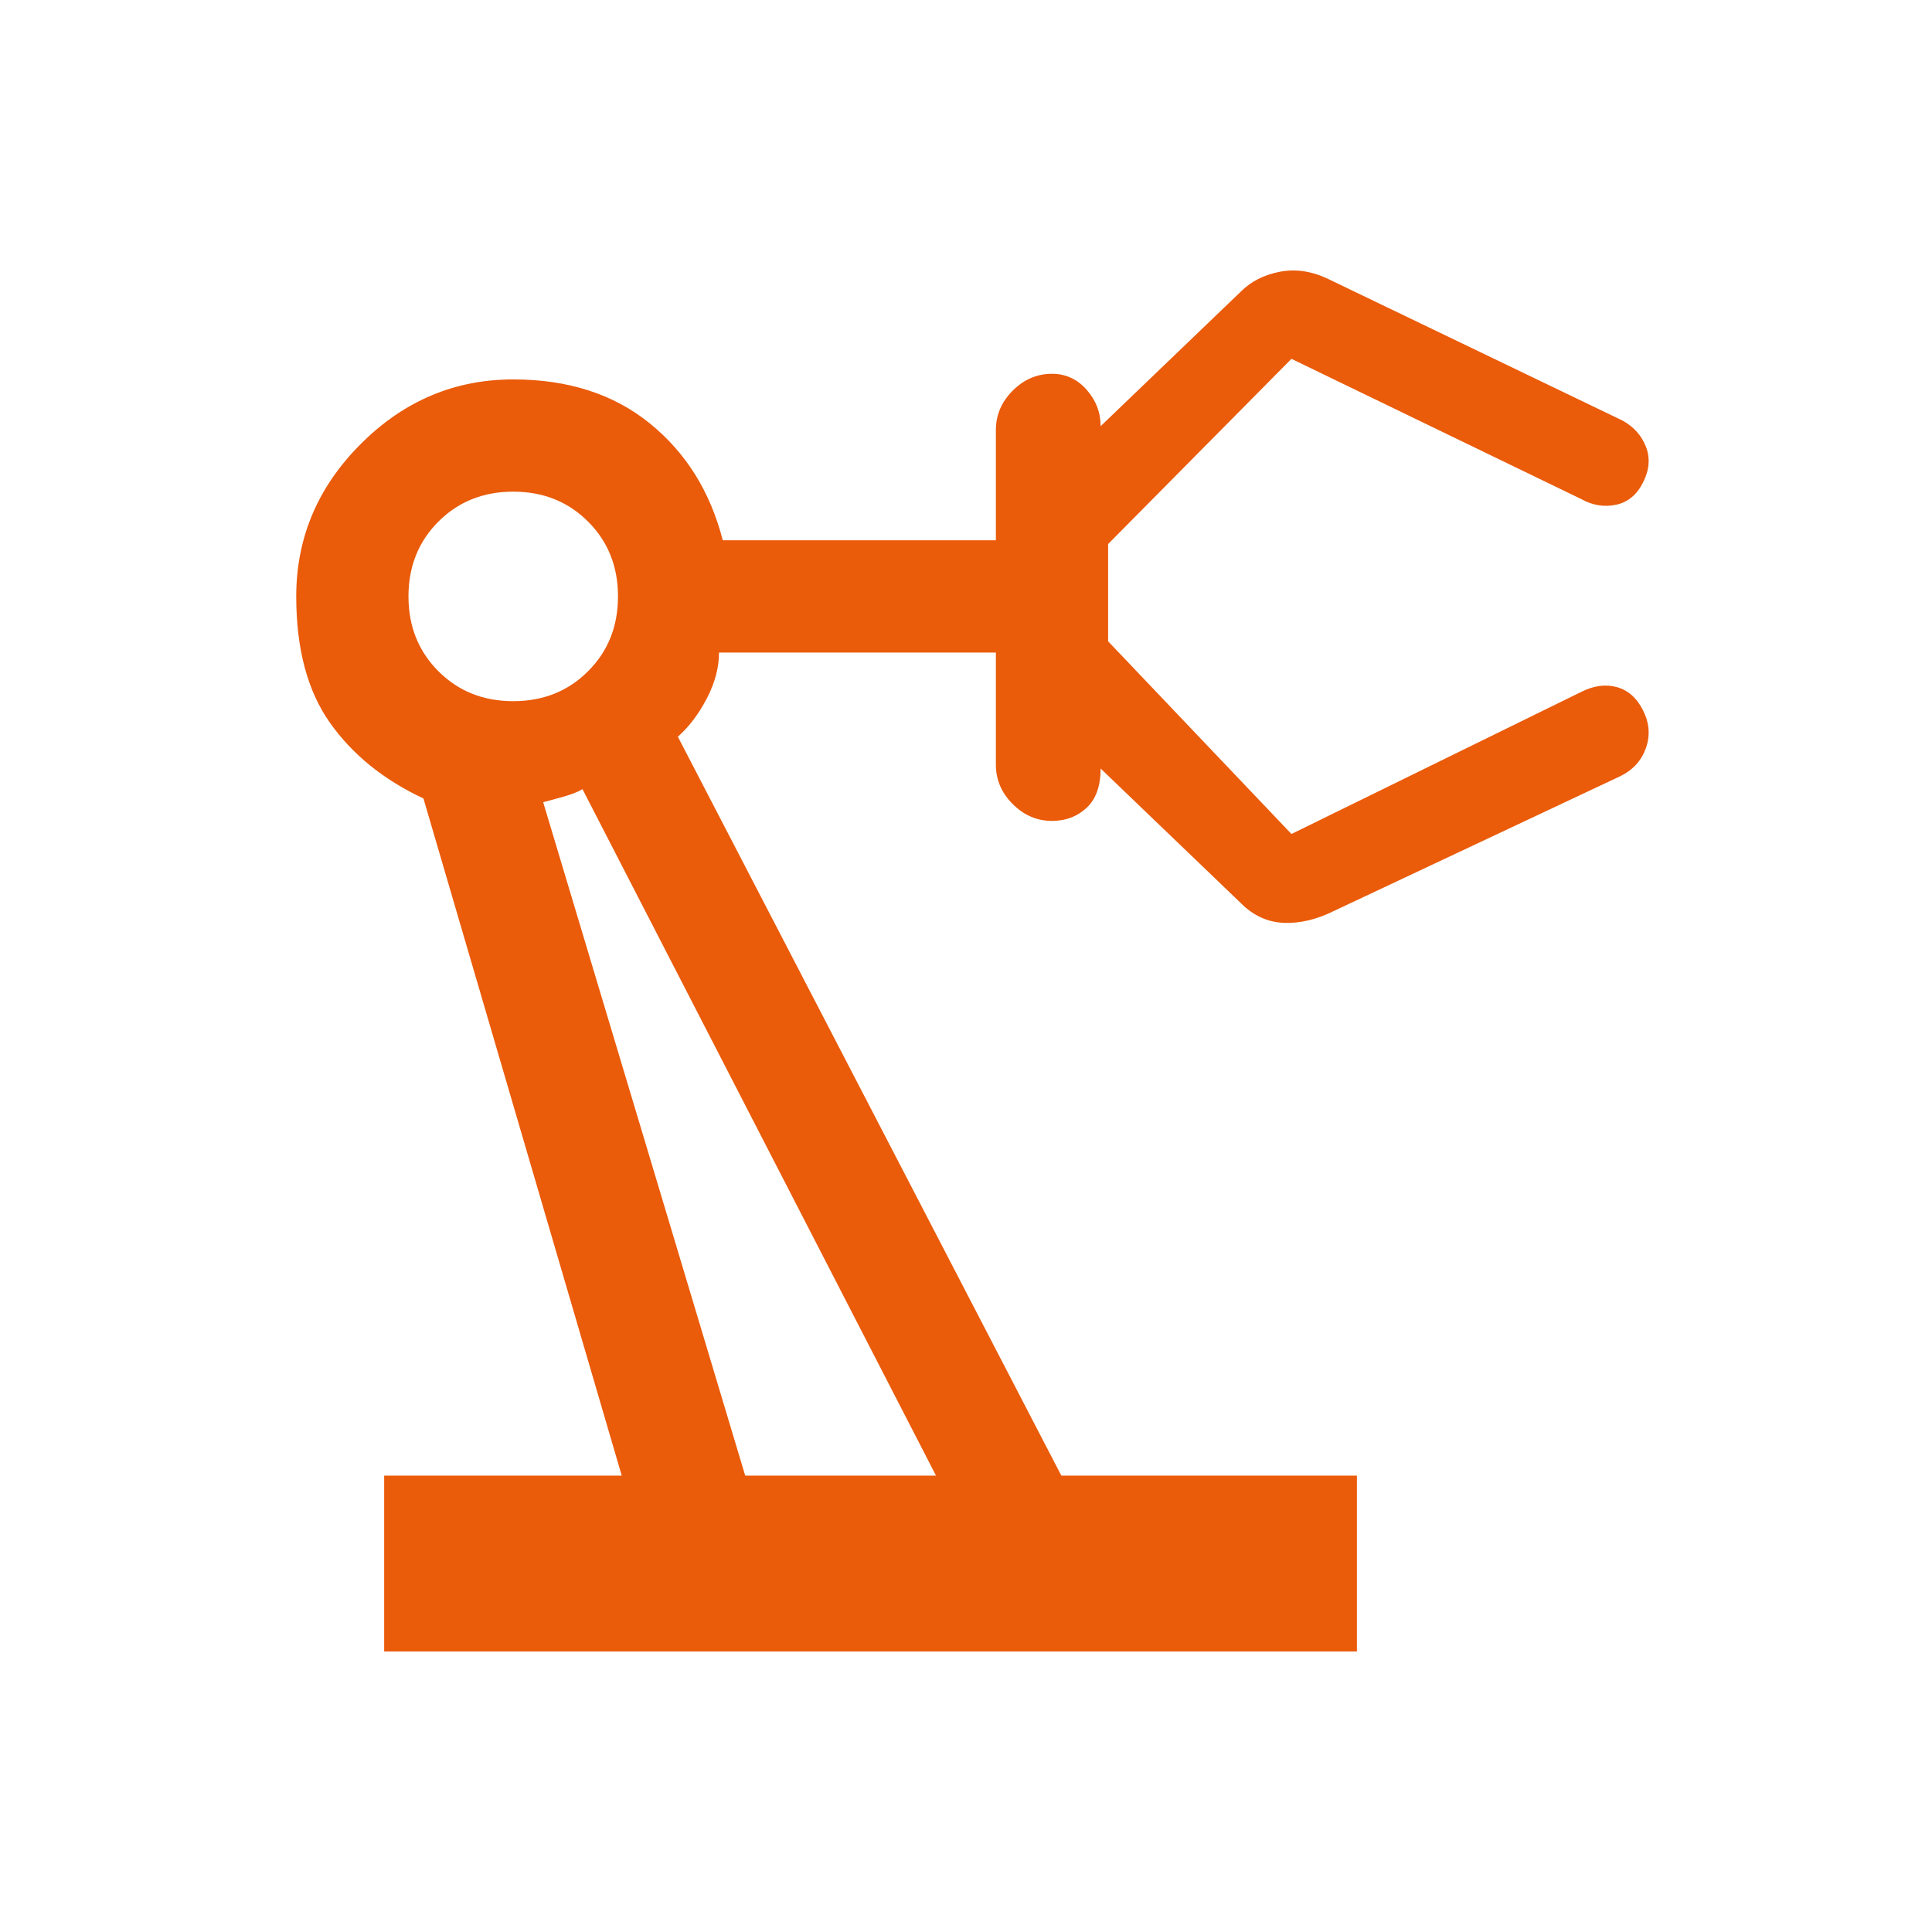 <svg width="150" height="150" viewBox="0 0 150 150" fill="none" xmlns="http://www.w3.org/2000/svg">
<path d="M29.826 128.221V114.569H48.272L32.876 61.992C29.778 60.539 27.357 58.579 25.614 56.11C23.871 53.641 23 50.373 23 46.306C23 41.755 24.67 37.809 28.011 34.469C31.351 31.128 35.297 29.458 39.848 29.458C44.108 29.458 47.642 30.596 50.45 32.871C53.258 35.147 55.147 38.172 56.115 41.949H77.32V33.38C77.32 32.218 77.755 31.201 78.627 30.329C79.498 29.458 80.515 29.022 81.677 29.022C82.742 29.022 83.638 29.434 84.364 30.257C85.09 31.08 85.453 32.024 85.453 33.089L96.346 22.632C97.121 21.857 98.113 21.349 99.324 21.107C100.534 20.865 101.769 21.034 103.027 21.615L125.975 32.653C126.847 33.138 127.452 33.815 127.791 34.687C128.13 35.558 128.057 36.478 127.573 37.446C127.089 38.415 126.387 38.995 125.467 39.189C124.547 39.383 123.651 39.238 122.78 38.754L100.268 27.86L86.034 42.239V49.792L100.268 64.751L122.78 53.713C123.748 53.229 124.668 53.108 125.539 53.35C126.411 53.592 127.089 54.197 127.573 55.166C128.057 56.134 128.13 57.102 127.791 58.07C127.452 59.039 126.798 59.765 125.83 60.249L103.608 70.706C102.253 71.384 100.945 71.699 99.687 71.65C98.428 71.602 97.314 71.094 96.346 70.125L85.453 59.668C85.453 61.024 85.09 62.04 84.364 62.718C83.638 63.396 82.742 63.735 81.677 63.735C80.515 63.735 79.498 63.299 78.627 62.428C77.755 61.556 77.32 60.539 77.32 59.377V50.663H55.824C55.824 51.825 55.51 53.011 54.88 54.221C54.251 55.432 53.5 56.424 52.629 57.199L82.403 114.569H105.351V128.221H29.826ZM39.848 54.439C42.172 54.439 44.108 53.665 45.657 52.115C47.207 50.566 47.981 48.63 47.981 46.306C47.981 43.982 47.207 42.046 45.657 40.496C44.108 38.947 42.172 38.172 39.848 38.172C37.524 38.172 35.587 38.947 34.038 40.496C32.489 42.046 31.714 43.982 31.714 46.306C31.714 48.63 32.489 50.566 34.038 52.115C35.587 53.665 37.524 54.439 39.848 54.439ZM57.858 114.569H72.672L45.222 61.266C44.931 61.459 44.447 61.653 43.769 61.847C43.092 62.04 42.559 62.185 42.172 62.282L57.858 114.569Z" fill="#EA5B0A"/>
</svg>
